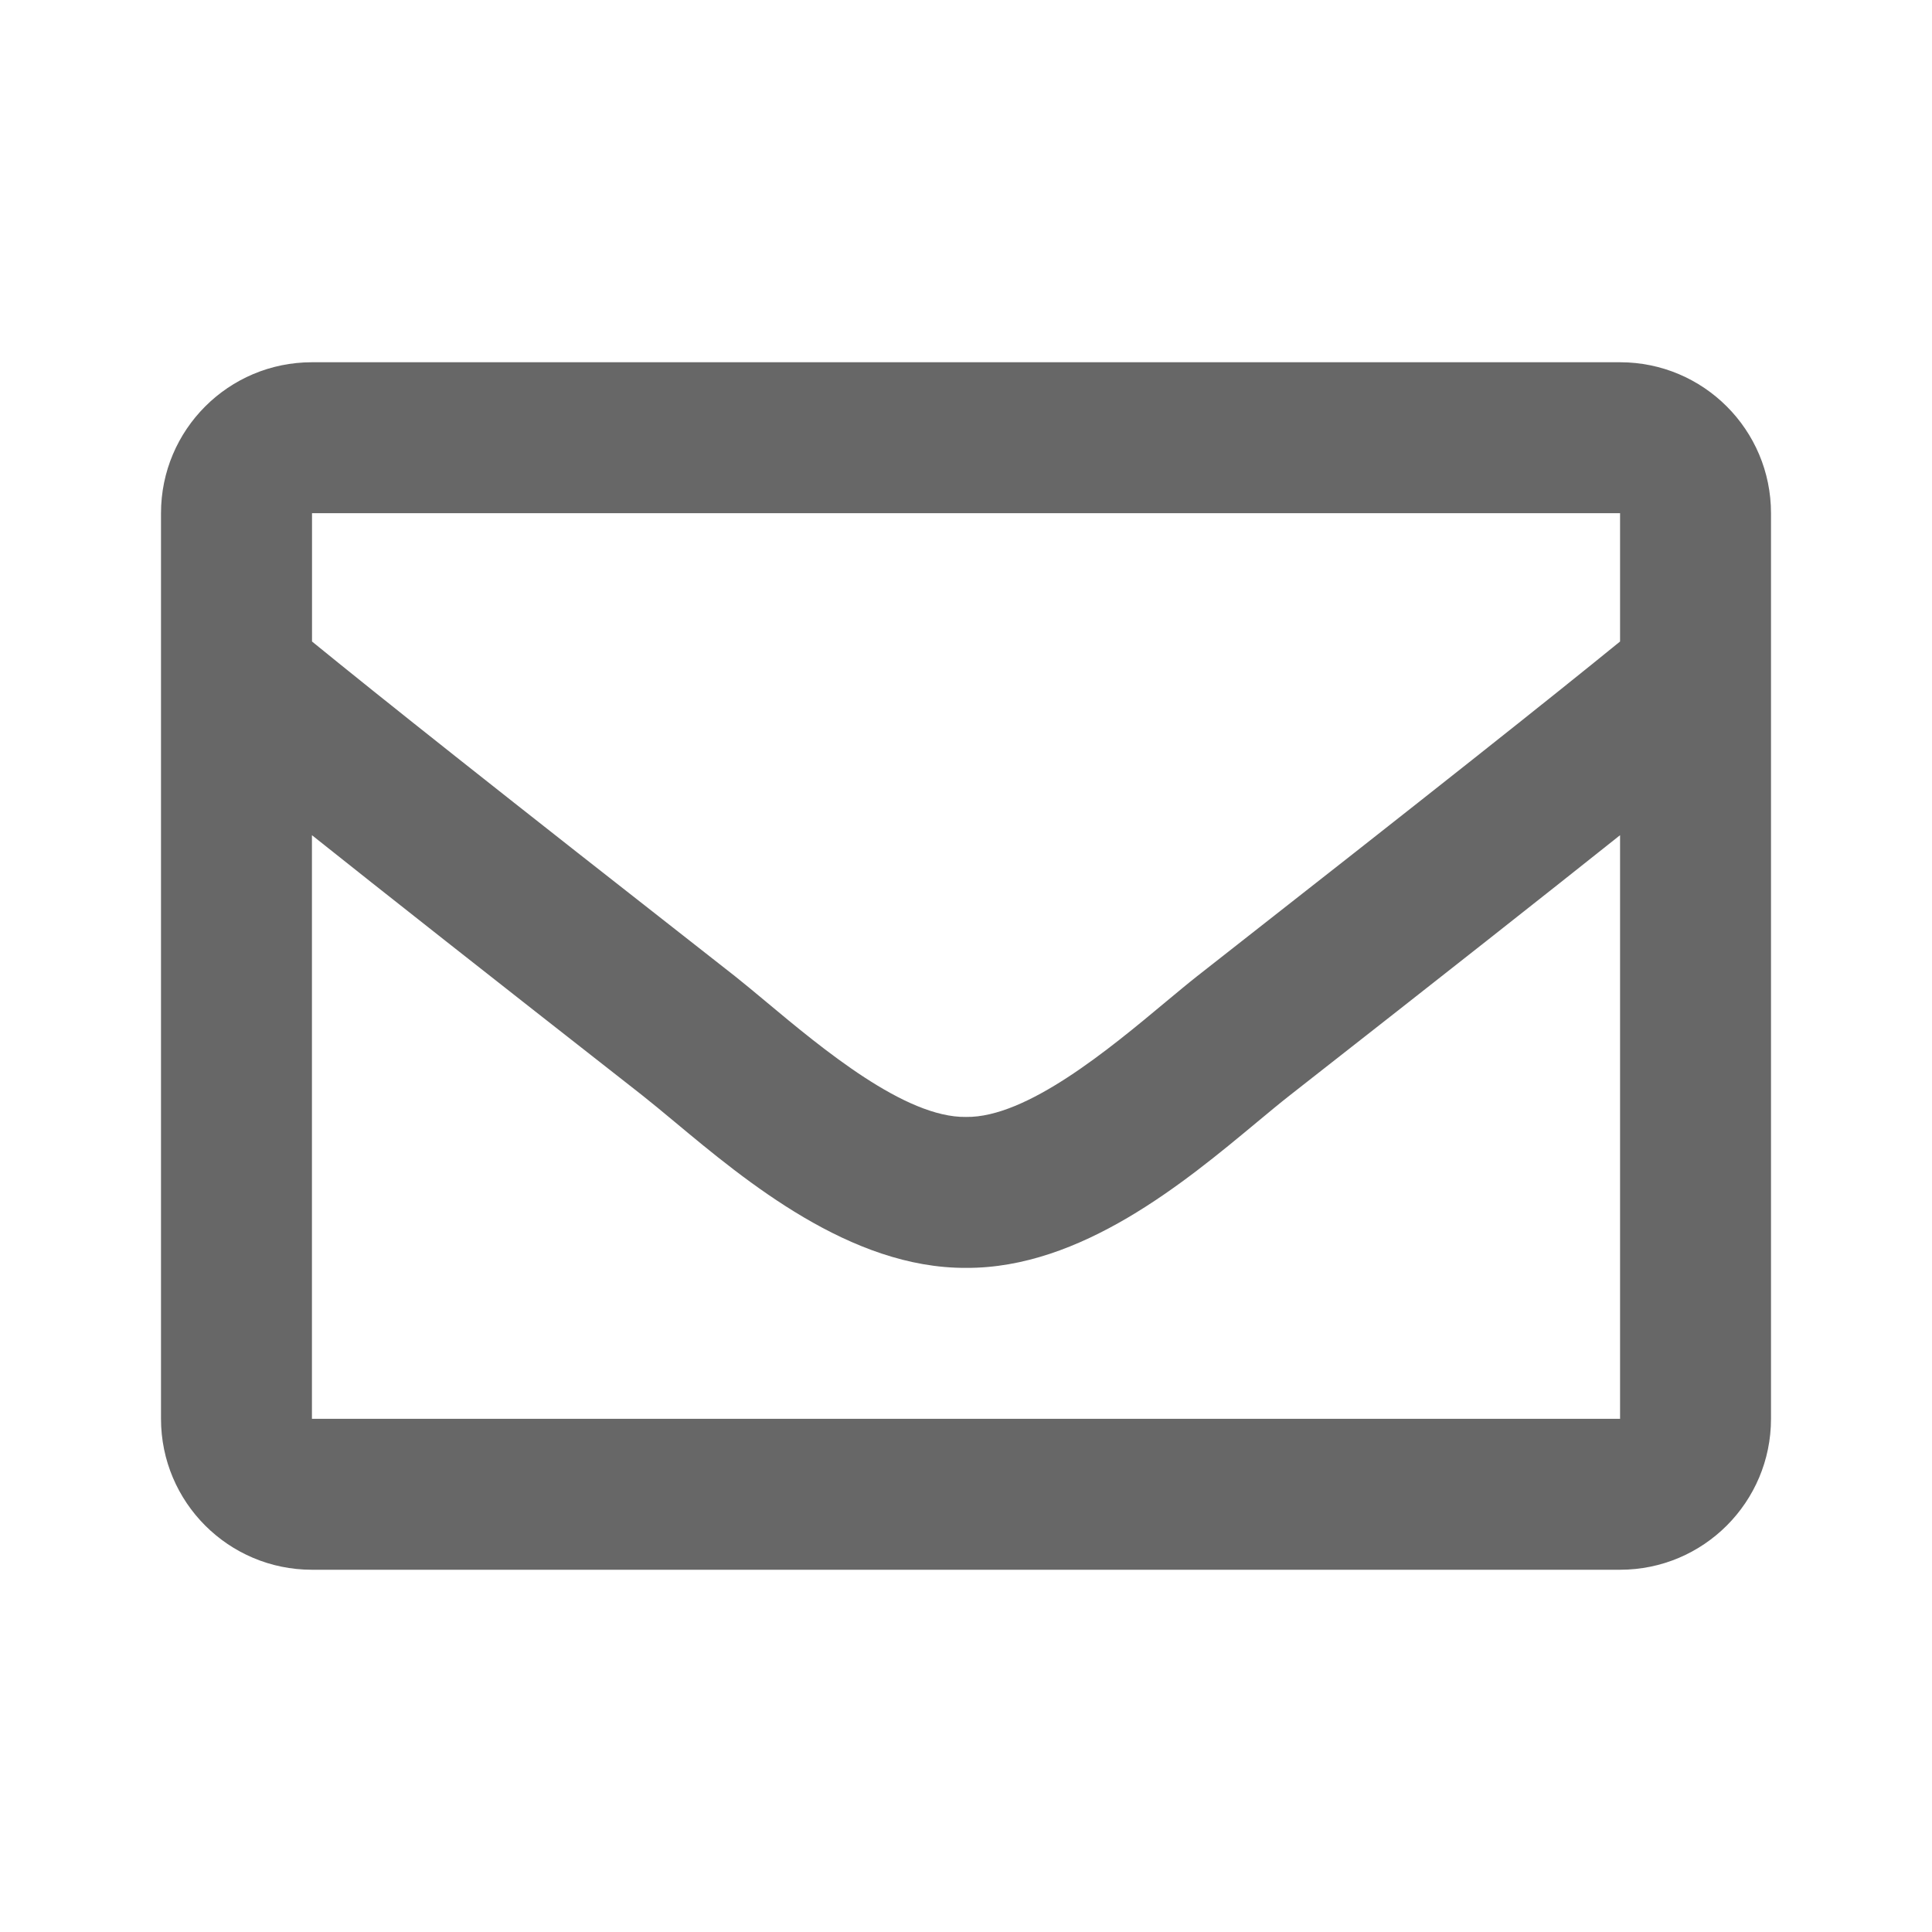 <svg width="24" height="24" fill="none" version="1.1" viewBox="0 0 24 24" xmlns="http://www.w3.org/2000/svg">
  <path d="m20.125 4.5h-16.25c-1.036 0-1.875 0.839-1.875 1.875v11.25c0 1.036 0.839 1.875 1.875 1.875h16.25c1.036 0 1.875-0.84 1.875-1.875v-11.25c0-1.036-0.84-1.875-1.875-1.875zm0 1.875v1.594c-0.876 0.713-2.272 1.822-5.257 4.16-0.111 0.087-0.239 0.195-0.382 0.313-0.703 0.587-1.732 1.445-2.486 1.433-0.754 0.012-1.783-0.846-2.486-1.433-0.142-0.118-0.271-0.226-0.381-0.313-2.985-2.337-4.381-3.446-5.257-4.16v-1.594zm-12.151 7.228c0.123 0.097 0.259 0.21 0.408 0.334 0.881 0.734 2.183 1.82 3.618 1.813 1.429 0.008 2.717-1.064 3.611-1.807 0.15-0.124 0.288-0.24 0.415-0.339 1.935-1.515 3.204-2.516 4.099-3.229v7.25h-16.25v-7.25c0.895 0.713 2.164 1.713 4.099 3.228z" fill="#676767"/>
</svg>
